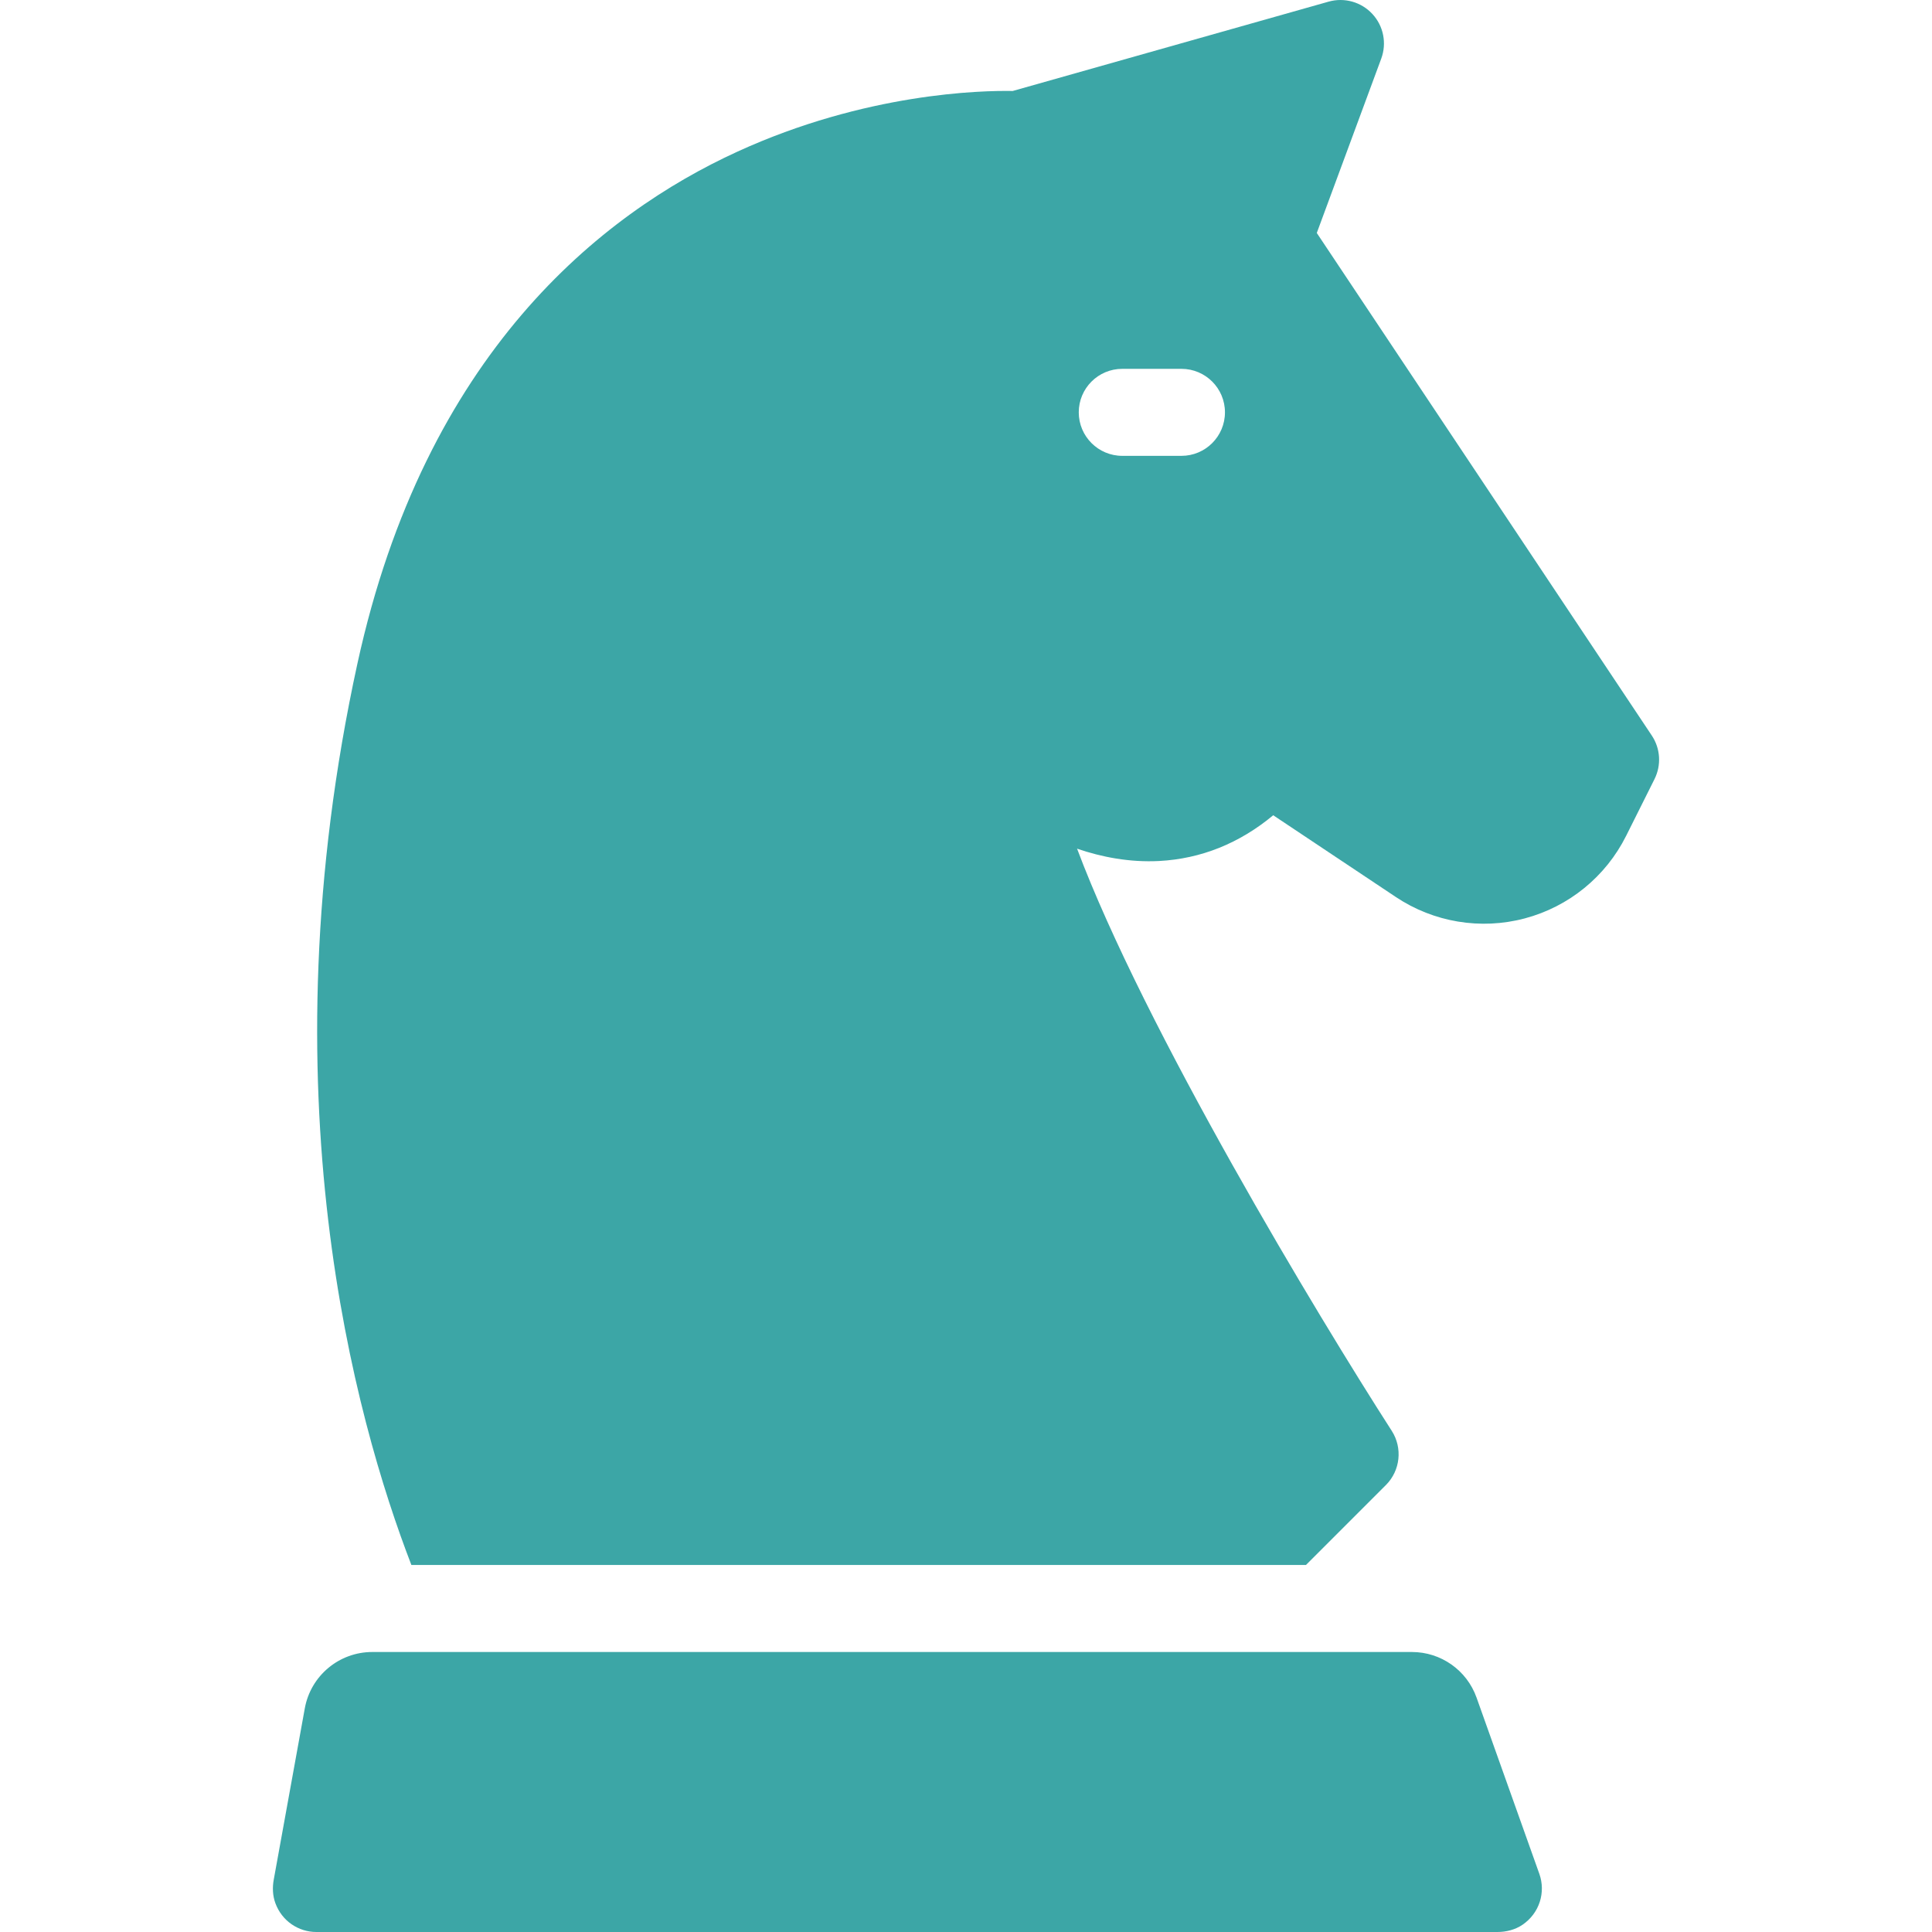 <svg width="55" height="55" viewBox="0 0 55 55" fill="none" xmlns="http://www.w3.org/2000/svg">
<g clip-path="url(#clip0_13_178)">
<path d="M42.034 48.326C41.757 47.548 41.02 47.029 40.194 47.029H10.599C9.654 47.029 8.845 47.704 8.677 48.633L7.793 53.51C7.752 53.733 7.761 53.965 7.839 54.178C8.025 54.687 8.497 55 9.006 55H42.627C42.88 55 43.132 54.936 43.341 54.795C43.831 54.462 44.007 53.865 43.822 53.345L42.034 48.326Z" fill="#3CA6A6"/>
<path d="M47.023 20.939L37.486 6.632L39.321 1.669C39.483 1.231 39.386 0.74 39.069 0.398C38.752 0.055 38.27 -0.08 37.822 0.047L28.83 2.59C27.949 2.574 24.649 2.642 20.988 4.319C17.119 6.091 12.103 10.058 10.175 18.89C7.515 31.08 10.104 40.386 11.711 44.551H37.179L39.453 42.277C39.865 41.865 39.934 41.221 39.619 40.731C37.522 37.472 32.575 29.266 30.662 24.16C31.363 24.4 32.157 24.554 32.996 24.511C34.19 24.448 35.279 24.011 36.246 23.209L39.738 25.537C40.817 26.256 42.154 26.478 43.407 26.145C44.661 25.812 45.712 24.956 46.292 23.796L47.1 22.18C47.299 21.782 47.27 21.309 47.023 20.939ZM33.633 12.977H31.949C31.265 12.977 30.71 12.422 30.71 11.738C30.71 11.054 31.265 10.5 31.949 10.5H33.633C34.317 10.5 34.872 11.054 34.872 11.738C34.872 12.423 34.317 12.977 33.633 12.977Z" fill="#3CA6A6"/>
</g>
<defs>
<clipPath id="clip0_13_178">
<rect width="55" height="55" fill="white"/>
</clipPath>
</defs>
</svg>
